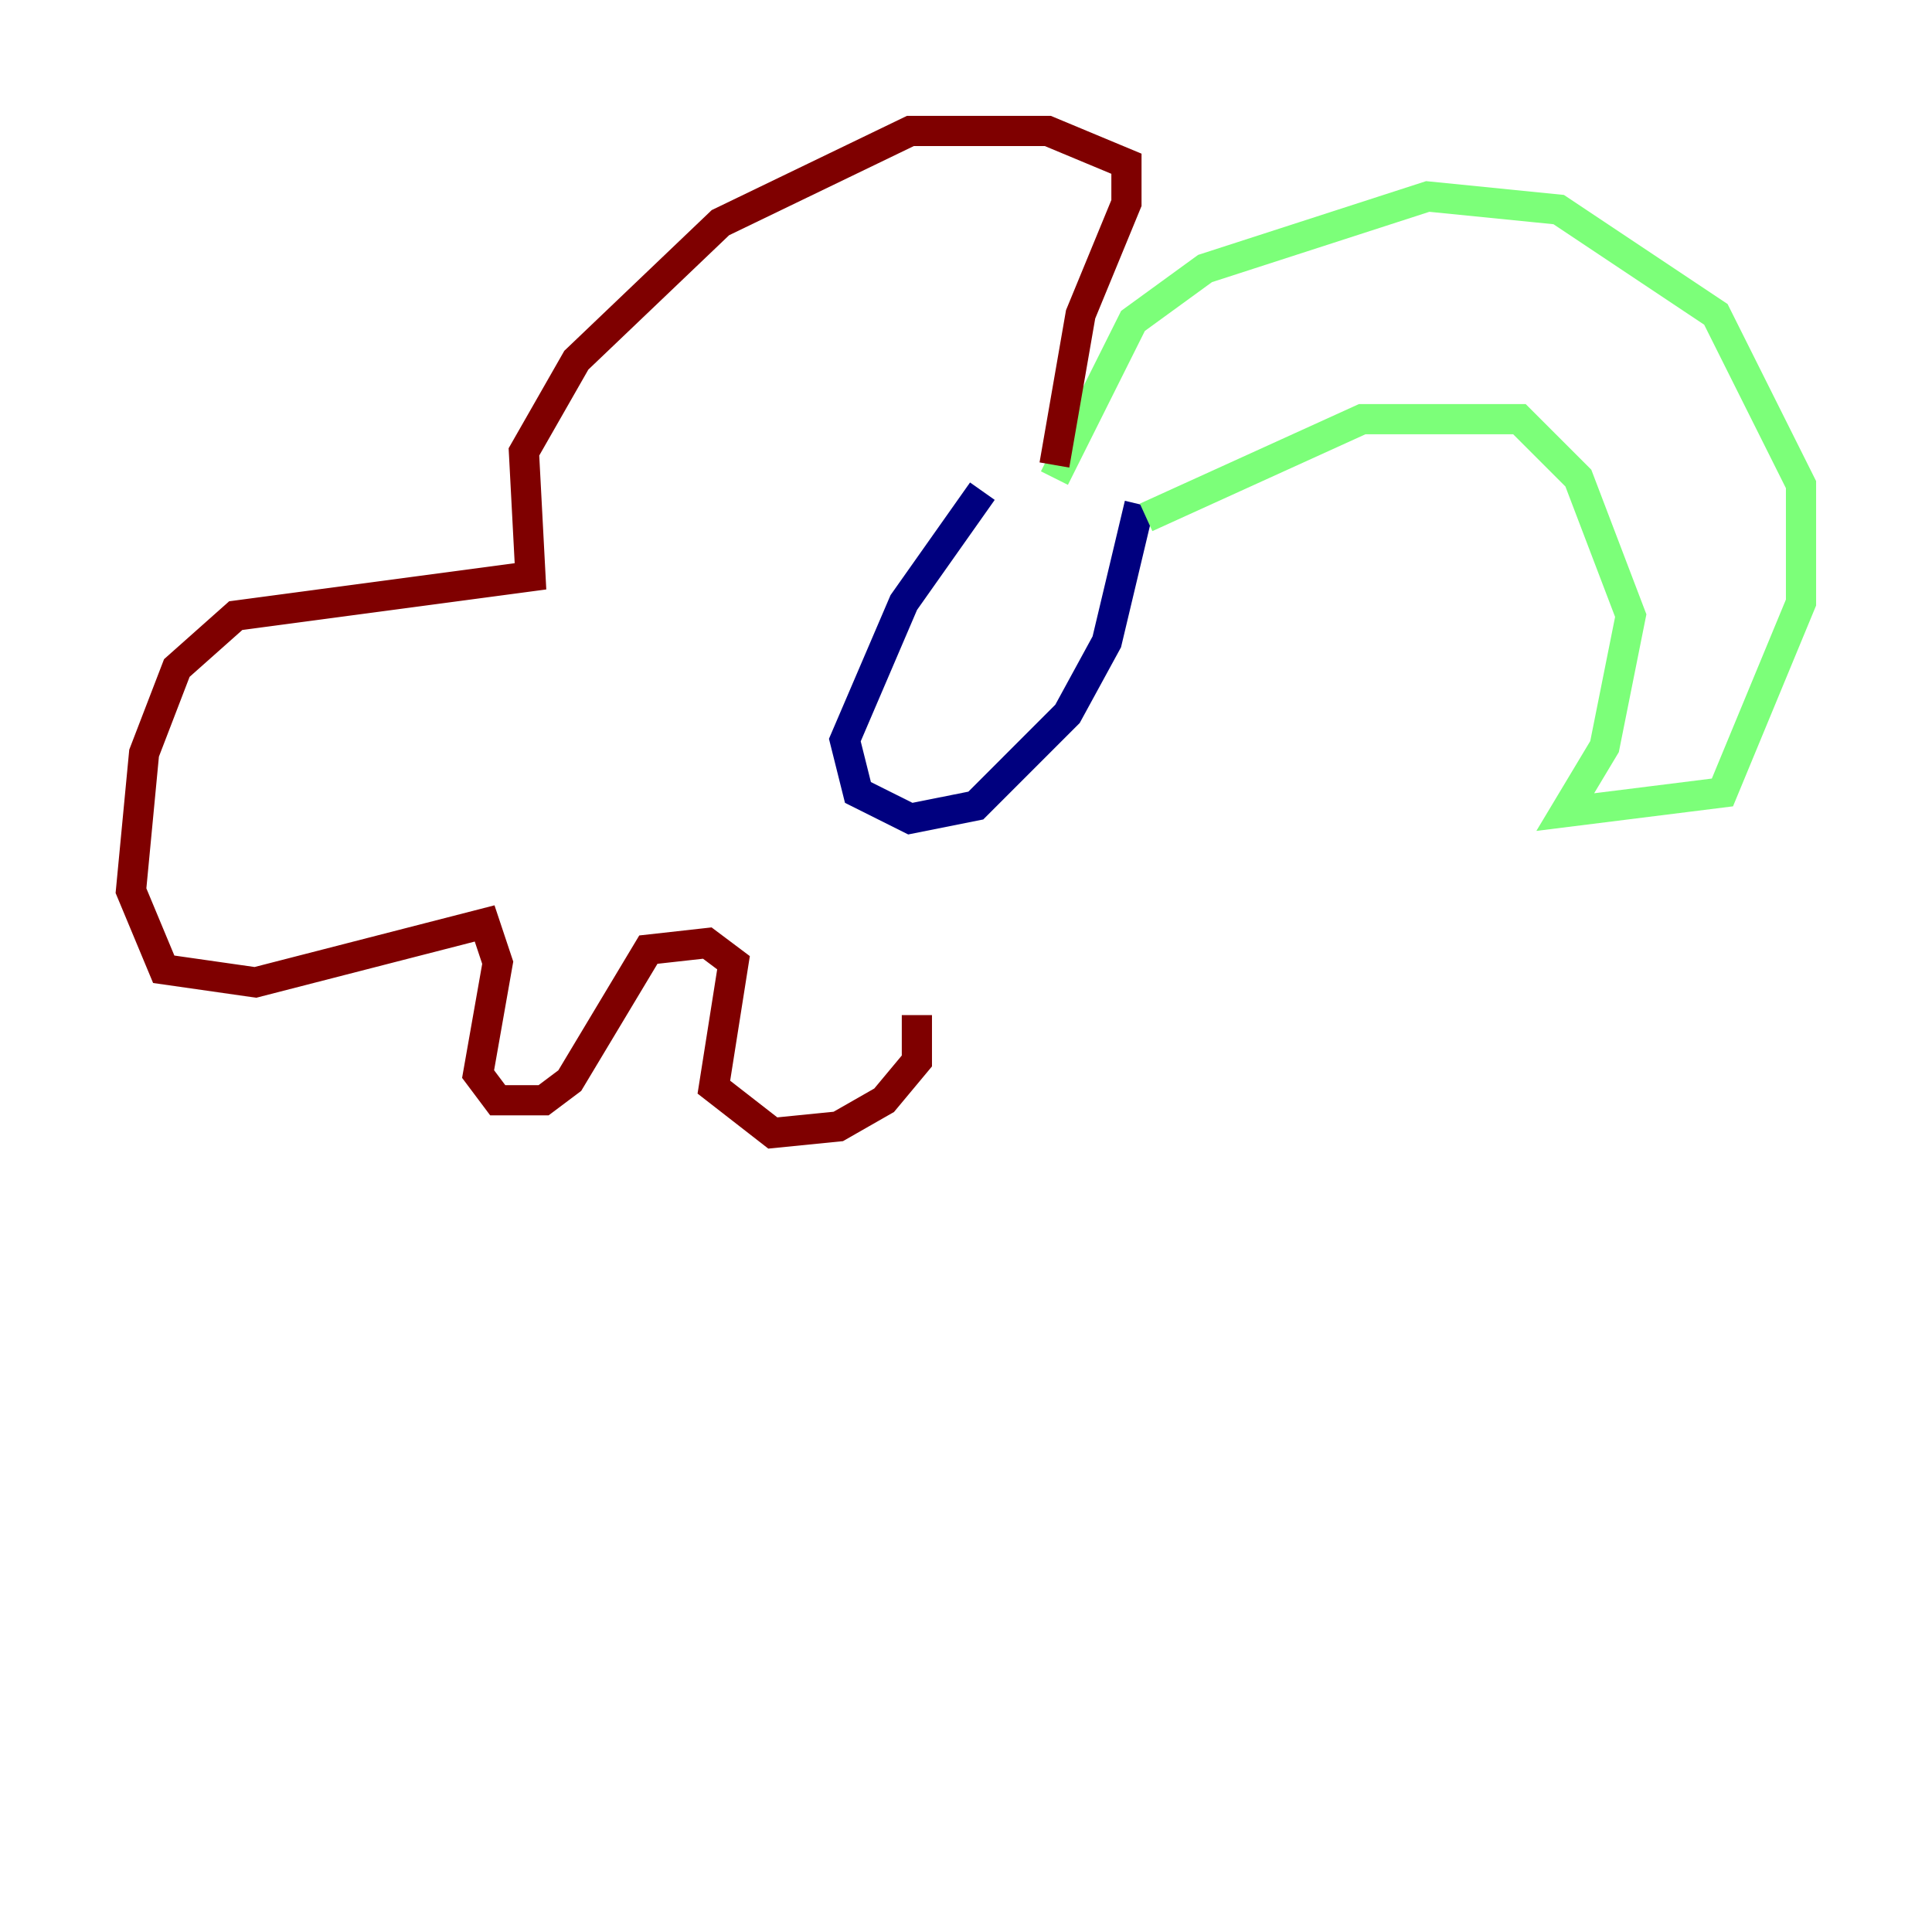 <?xml version="1.0" encoding="utf-8" ?>
<svg baseProfile="tiny" height="128" version="1.2" viewBox="0,0,128,128" width="128" xmlns="http://www.w3.org/2000/svg" xmlns:ev="http://www.w3.org/2001/xml-events" xmlns:xlink="http://www.w3.org/1999/xlink"><defs /><polyline fill="none" points="65.085,32.542 59.878,39.919 55.973,49.031 56.841,52.502 60.312,54.237 64.651,53.37 70.725,47.295 73.329,42.522 75.498,33.41" stroke="#00007f" stroke-width="2" /><polyline fill="none" points="75.932,34.278 90.251,27.77 100.664,27.77 104.57,31.675 108.041,40.786 106.305,49.464 103.702,53.803 114.115,52.502 119.322,39.919 119.322,32.108 113.681,20.827 103.268,13.885 94.59,13.017 79.837,17.79 75.064,21.261 69.858,31.675" stroke="#7cff79" stroke-width="2" /><polyline fill="none" points="69.858,30.807 71.593,20.827 74.63,13.451 74.63,10.848 69.424,8.678 60.312,8.678 47.729,14.752 38.183,23.864 34.712,29.939 35.146,38.183 15.62,40.786 11.715,44.258 9.546,49.898 8.678,59.01 10.848,64.217 16.922,65.085 32.108,61.18 32.976,63.783 31.675,71.159 32.976,72.895 36.014,72.895 37.749,71.593 42.956,62.915 46.861,62.481 48.597,63.783 47.295,72.027 51.2,75.064 55.539,74.63 58.576,72.895 60.746,70.291 60.746,67.254" stroke="#7f0000" stroke-width="2" /></svg>